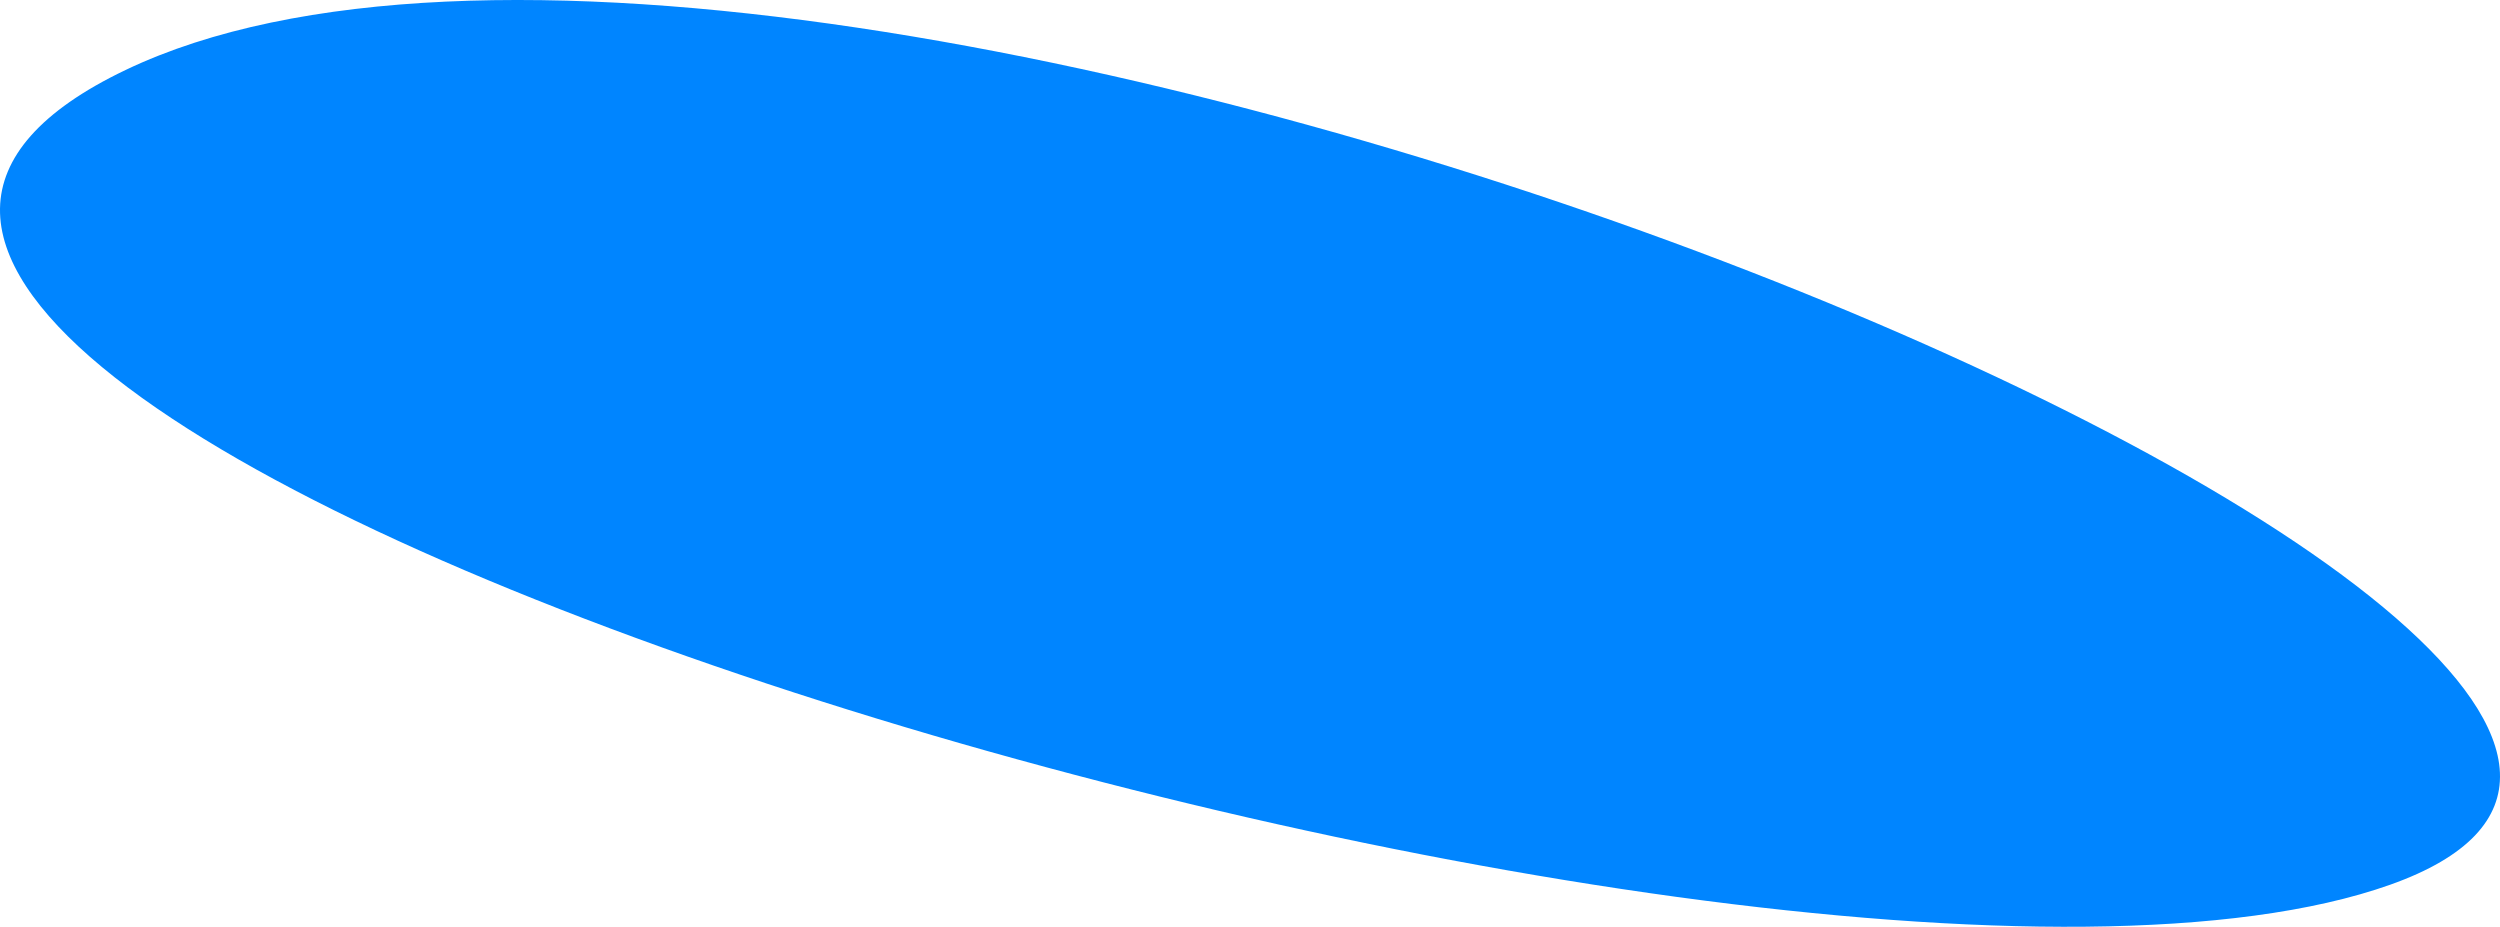 <svg width="321" height="119" viewBox="0 0 321 119" fill="none" xmlns="http://www.w3.org/2000/svg">
<path d="M16.112 8.992C104.32 -33.194 386.877 85.185 306.908 113.596C226.938 142.007 -72.096 51.178 16.112 8.992Z" fill="#0085FF" style="mix-blend-mode:screen"/>
</svg>
